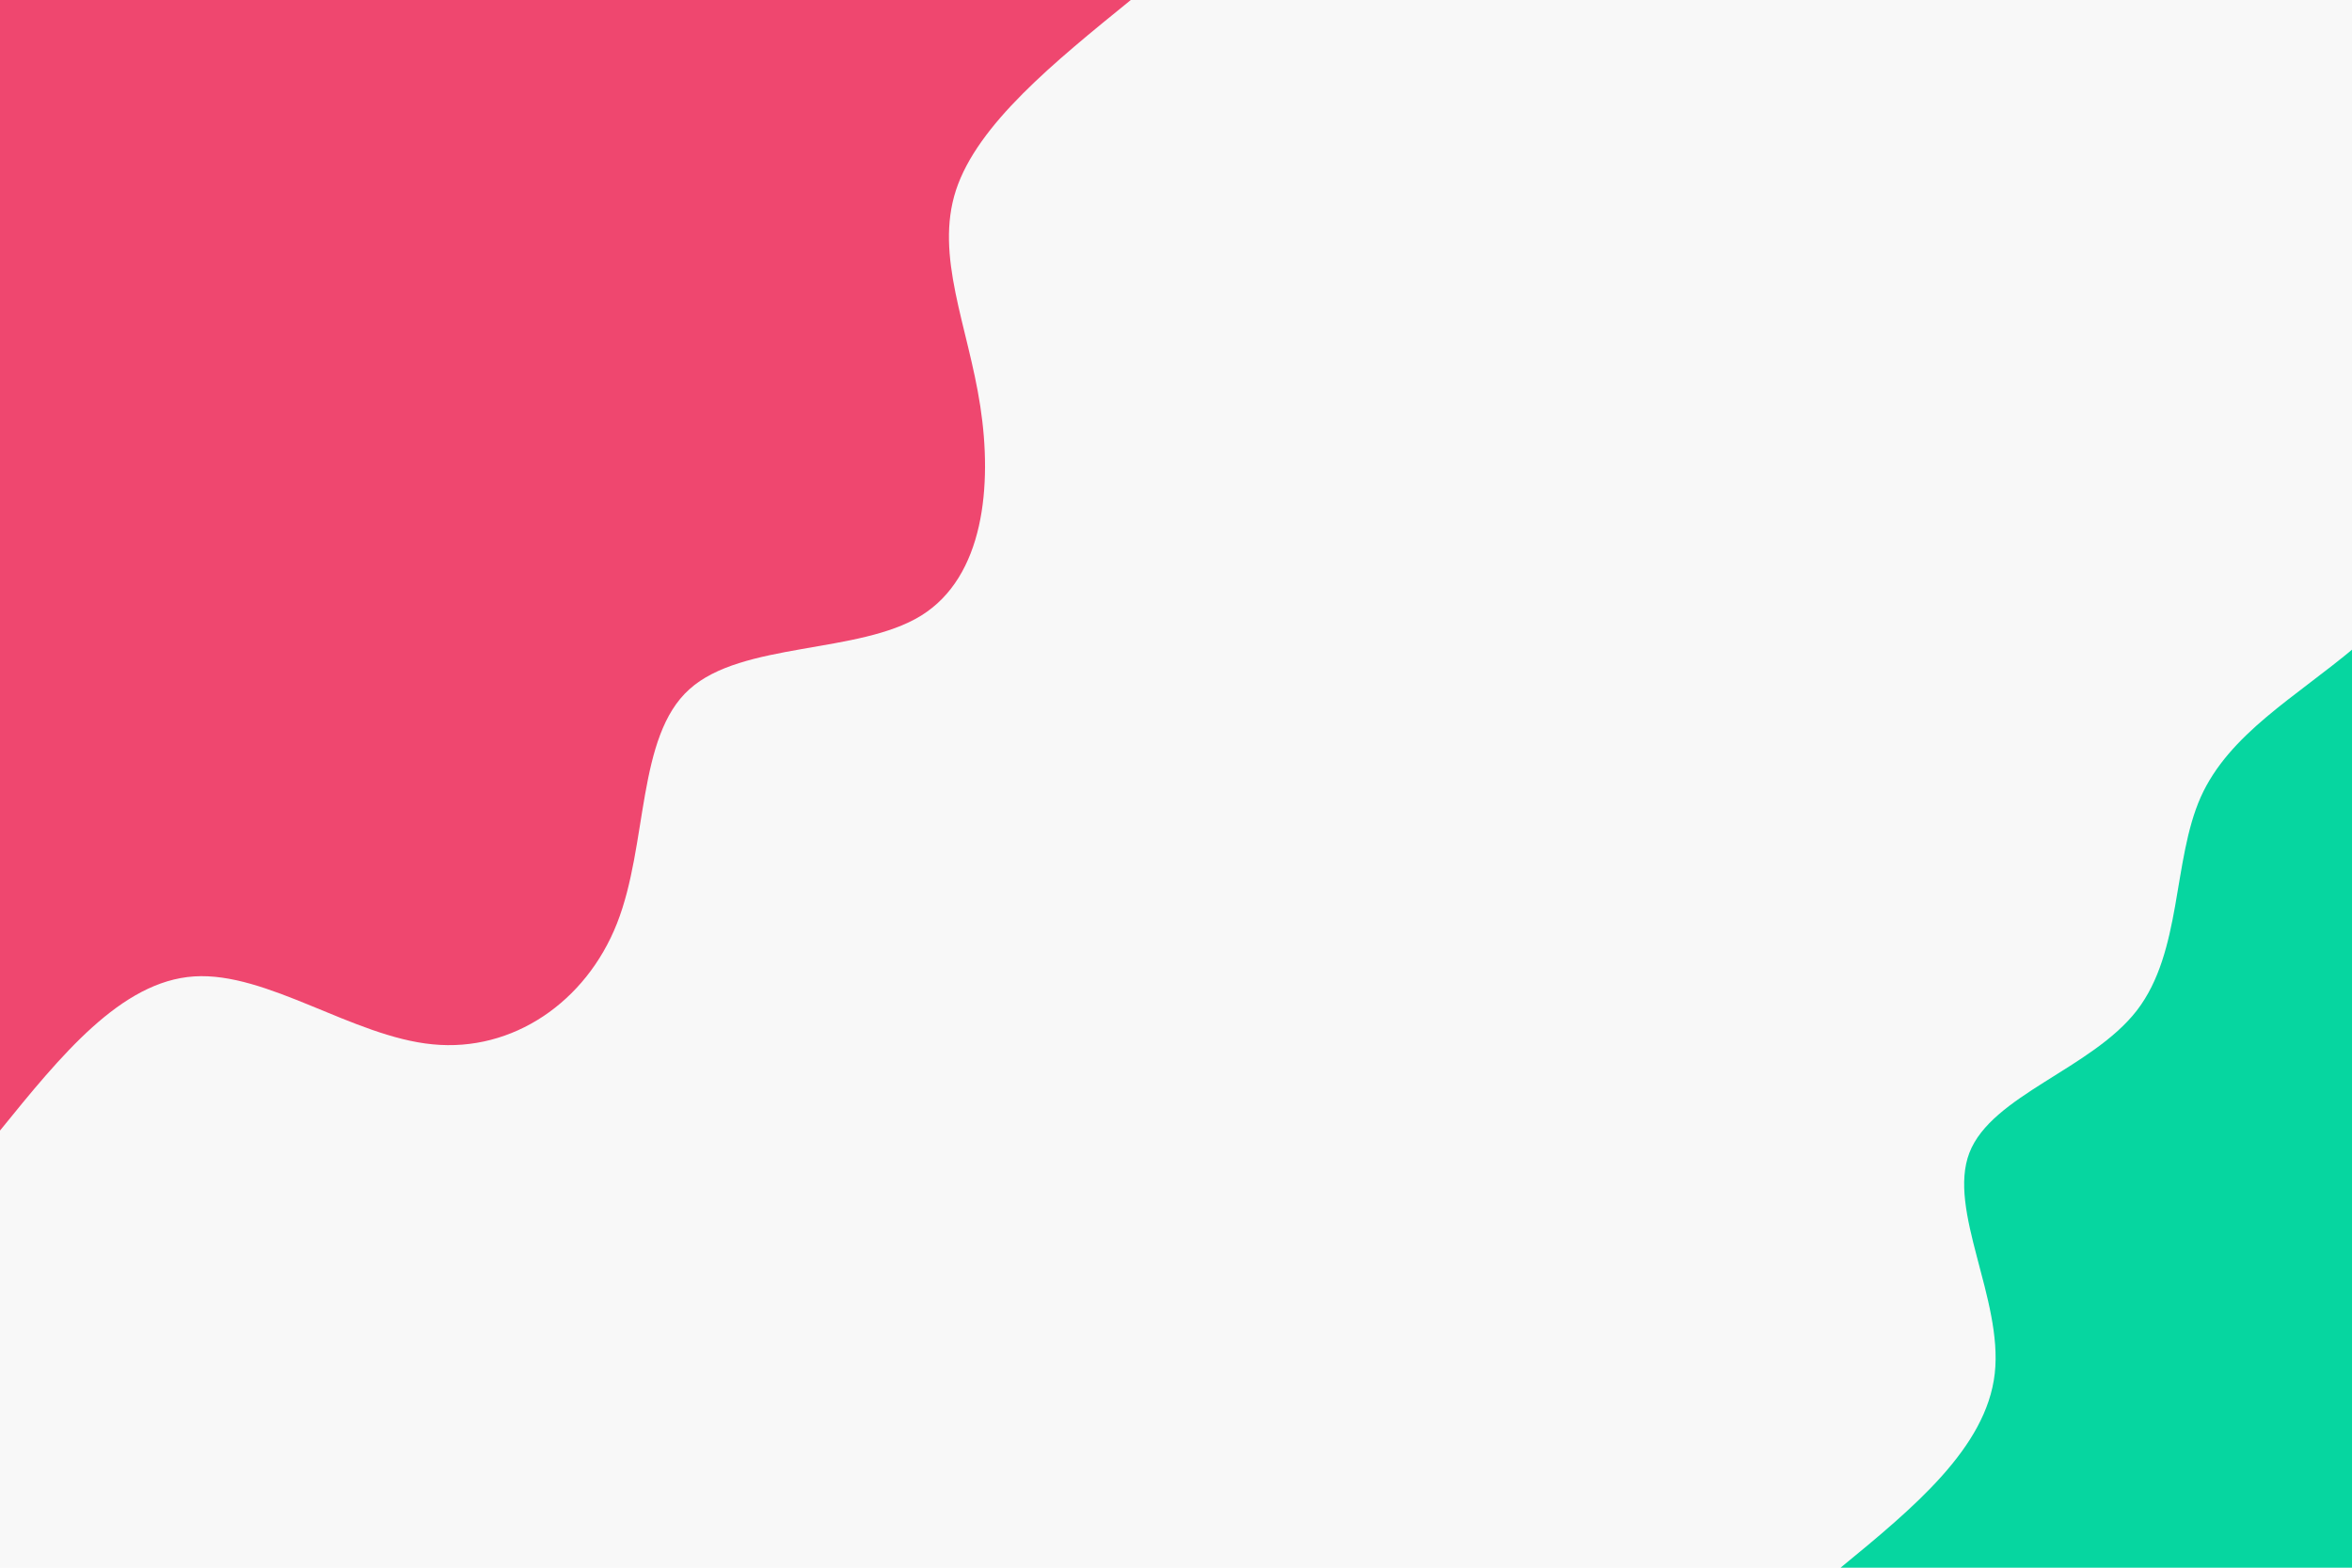 <svg id="visual" viewBox="0 0 900 600" width="900" height="600" xmlns="http://www.w3.org/2000/svg" xmlns:xlink="http://www.w3.org/1999/xlink" version="1.1"><rect x="0" y="0" width="900" height="600" fill="#f8f8f8"></rect><defs><linearGradient id="grad1_0" x1="33.3%" y1="100%" x2="100%" y2="0%"><stop offset="20%" stop-color="#f8f8f8" stop-opacity="1"></stop><stop offset="80%" stop-color="#f8f8f8" stop-opacity="1"></stop></linearGradient></defs><defs><linearGradient id="grad2_0" x1="0%" y1="100%" x2="66.7%" y2="0%"><stop offset="20%" stop-color="#f8f8f8" stop-opacity="1"></stop><stop offset="80%" stop-color="#f8f8f8" stop-opacity="1"></stop></linearGradient></defs><g transform="translate(1137, 600)"><path d="M-432.7 0C-404.8 -22.9 -376.9 -45.9 -373.7 -74.3C-370.5 -102.8 -391.9 -136.8 -383.4 -158.8C-374.9 -180.8 -336.6 -190.9 -319.3 -213.3C-302 -235.8 -305.7 -270.5 -294.9 -294.9C-284 -319.2 -258.5 -333.2 -235.6 -352.5C-212.7 -371.9 -192.4 -396.6 -165.6 -399.7C-138.8 -402.9 -105.5 -384.5 -76.9 -386.4C-48.2 -388.3 -24.1 -410.5 0 -432.7L0 0Z" fill="#06d6a0"></path></g><g transform="translate(0, 0)"><path d="M432.7 0C403.4 23.8 374.1 47.5 365.8 72.8C357.6 98 370.4 124.7 375.1 155.4C379.8 186 376.5 220.7 352.5 235.6C328.6 250.4 283.9 245.6 263.8 263.8C243.6 281.9 248 323.2 236.1 353.4C224.2 383.6 196.1 402.7 165.6 399.7C135.1 396.8 102.3 371.9 74.3 373.7C46.3 375.5 23.2 404.1 0 432.7L0 0Z" fill="#ef476f"></path></g></svg>